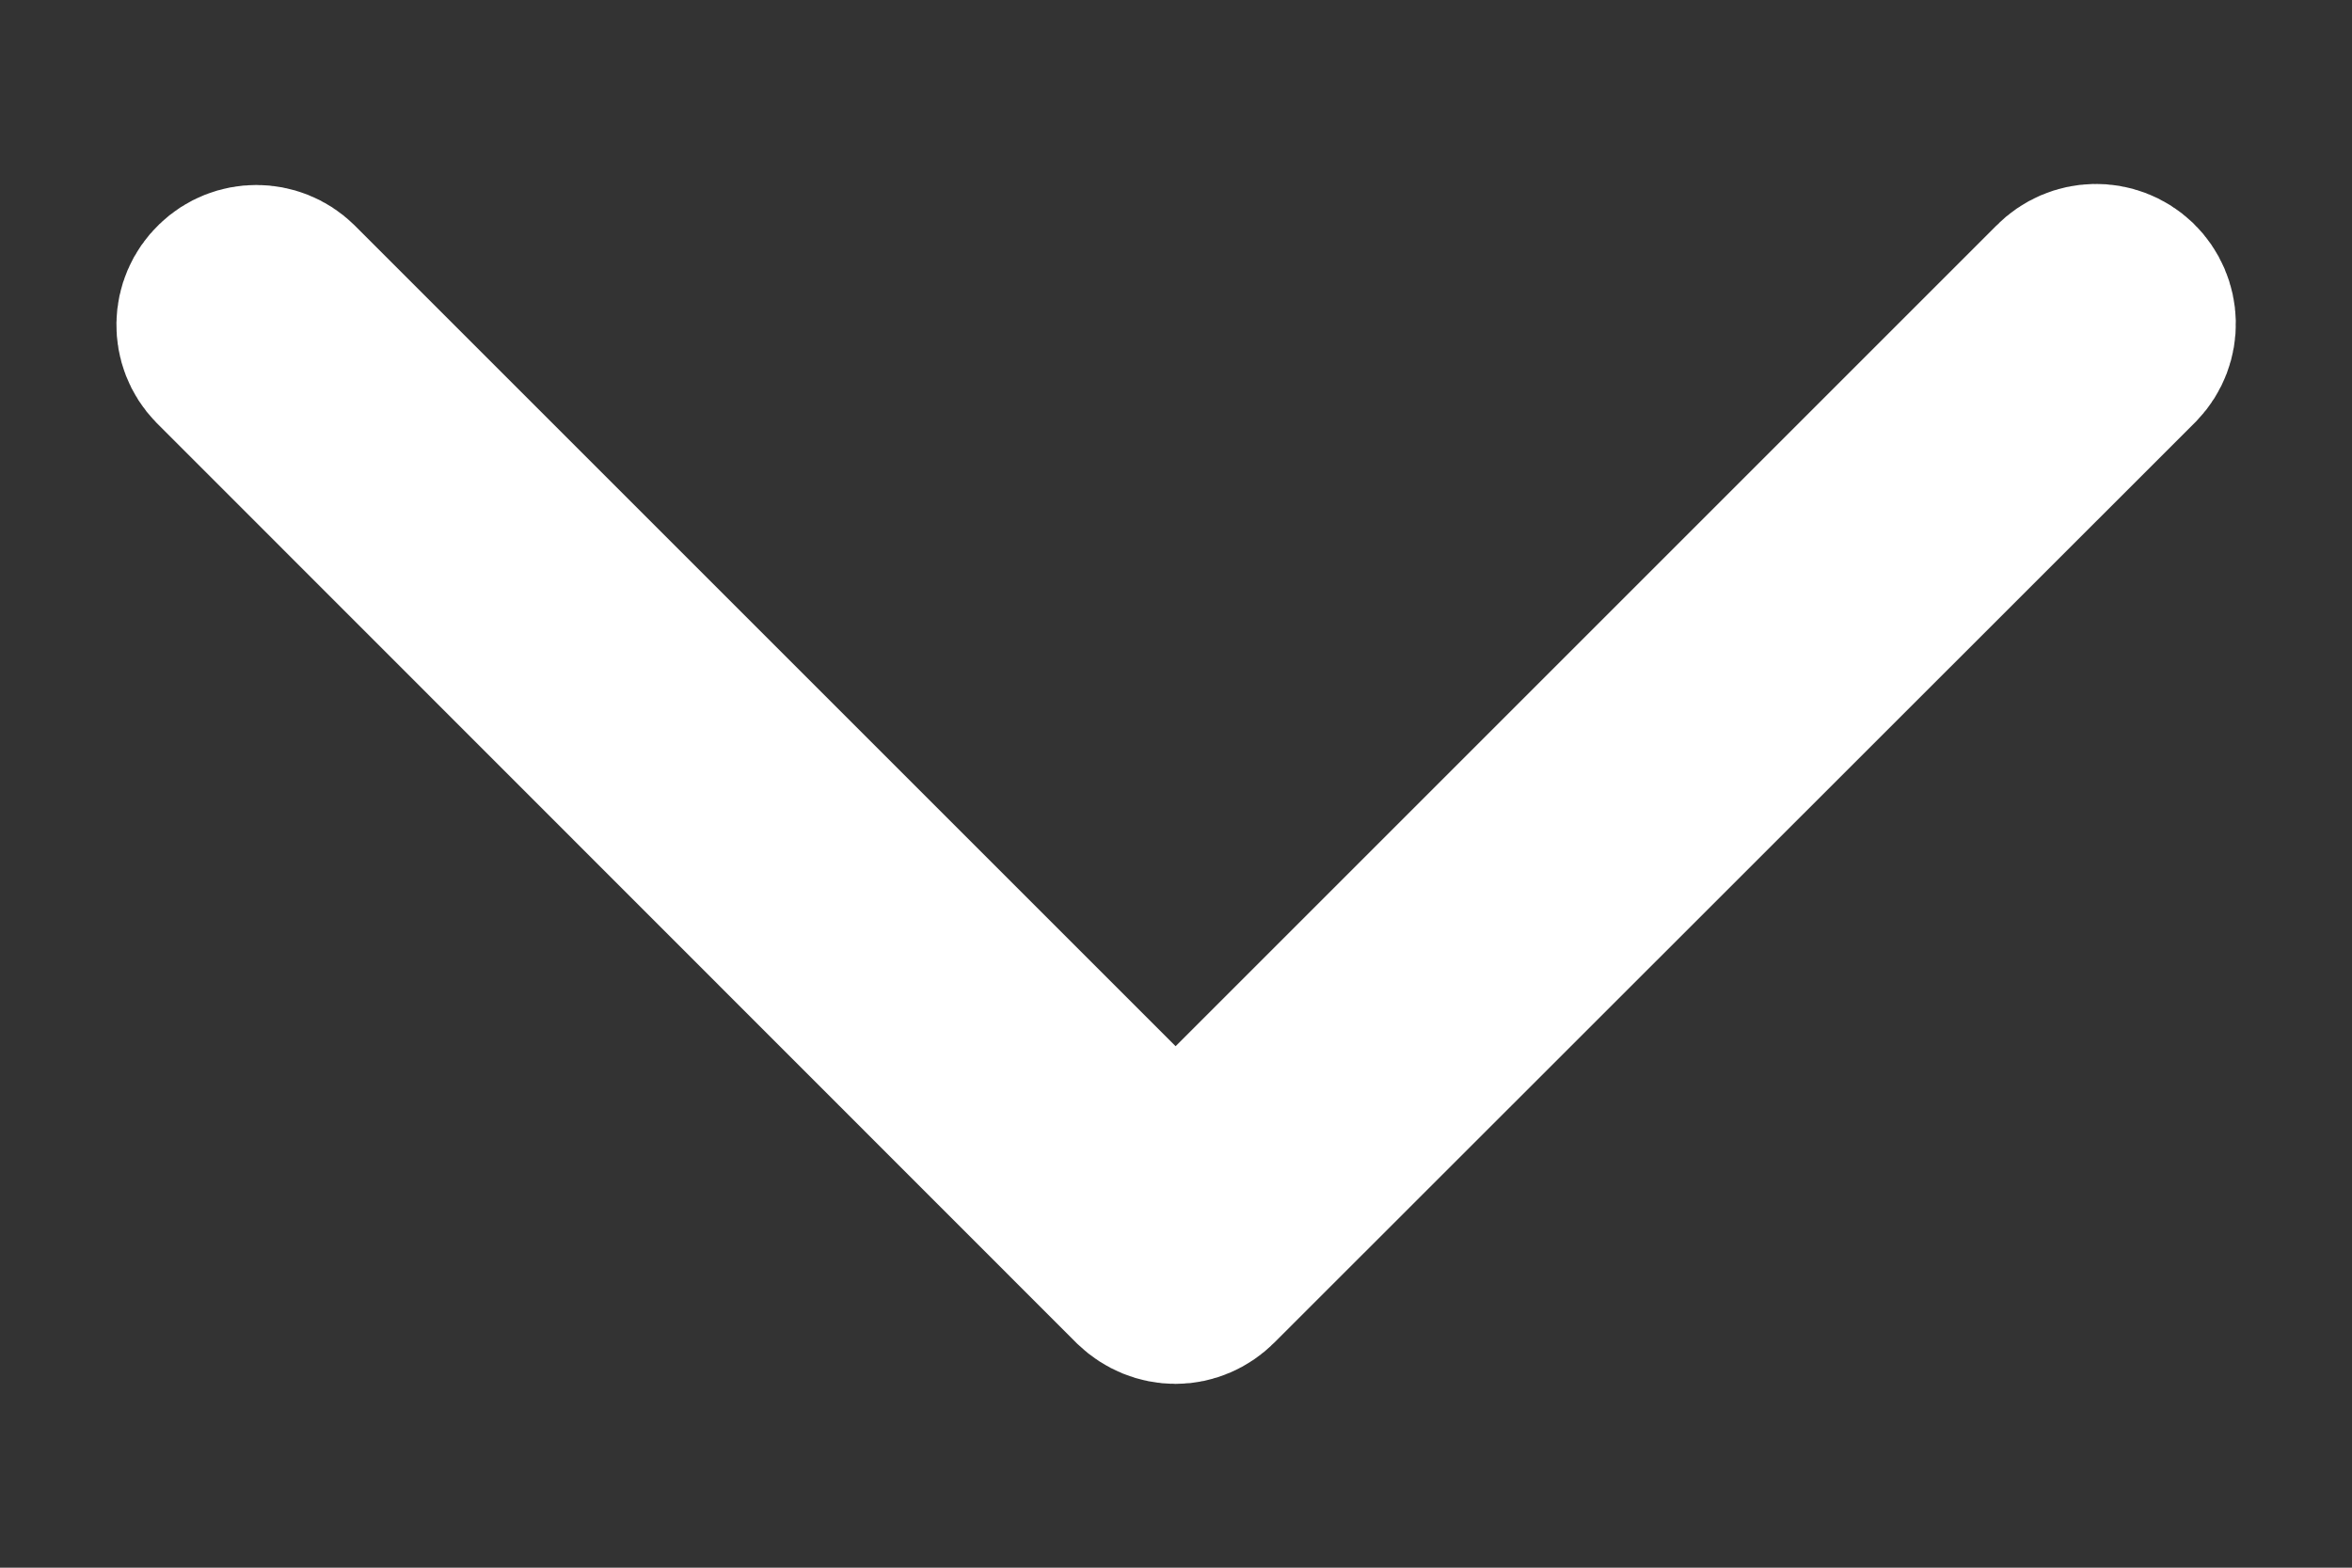 
<svg version="1.1" xmlns="http://www.w3.org/2000/svg" viewBox="0 0 600 400">
<rect x="0" y="0" width="600" height="400" fill="#333333" stroke="none"/>
<style type="text/css">
	.st0{fill:#FFC107;}
	.st1{fill:#FFFFFF;stroke:#FFFFFF;stroke-width:50;stroke-miterlimit:10;}
</style>
<path class="st0" d="M527,75.2L299.9,302.3L72.7,75.2c-4.2-4.1-11-4-15.1,0.3c-4,4.1-4,10.7,0,14.8L292.3,325
	c4.2,4.2,10.9,4.2,15.1,0L542.1,90.3c4.2-4.1,4.4-10.8,0.3-15.1c-4.1-4.2-10.8-4.4-15.1-0.3C527.2,75,527.1,75.1,527,75.2L527,75.2z
	"/>
<path class="st1" d="M299.9,328.1c-2.8,0-5.5-1.1-7.6-3.1L57.7,90.3c-4.1-4.2-4-11,0.3-15.1c4.1-4,10.7-4,14.8,0l227.1,227.1
	L527,75.2c4.1-4.2,10.8-4.4,15.1-0.3c4.2,4.1,4.4,10.8,0.3,15.1c-0.1,0.1-0.2,0.2-0.3,0.3L307.4,324.9
	C305.4,326.9,302.7,328.1,299.9,328.1z"/>
</svg>
